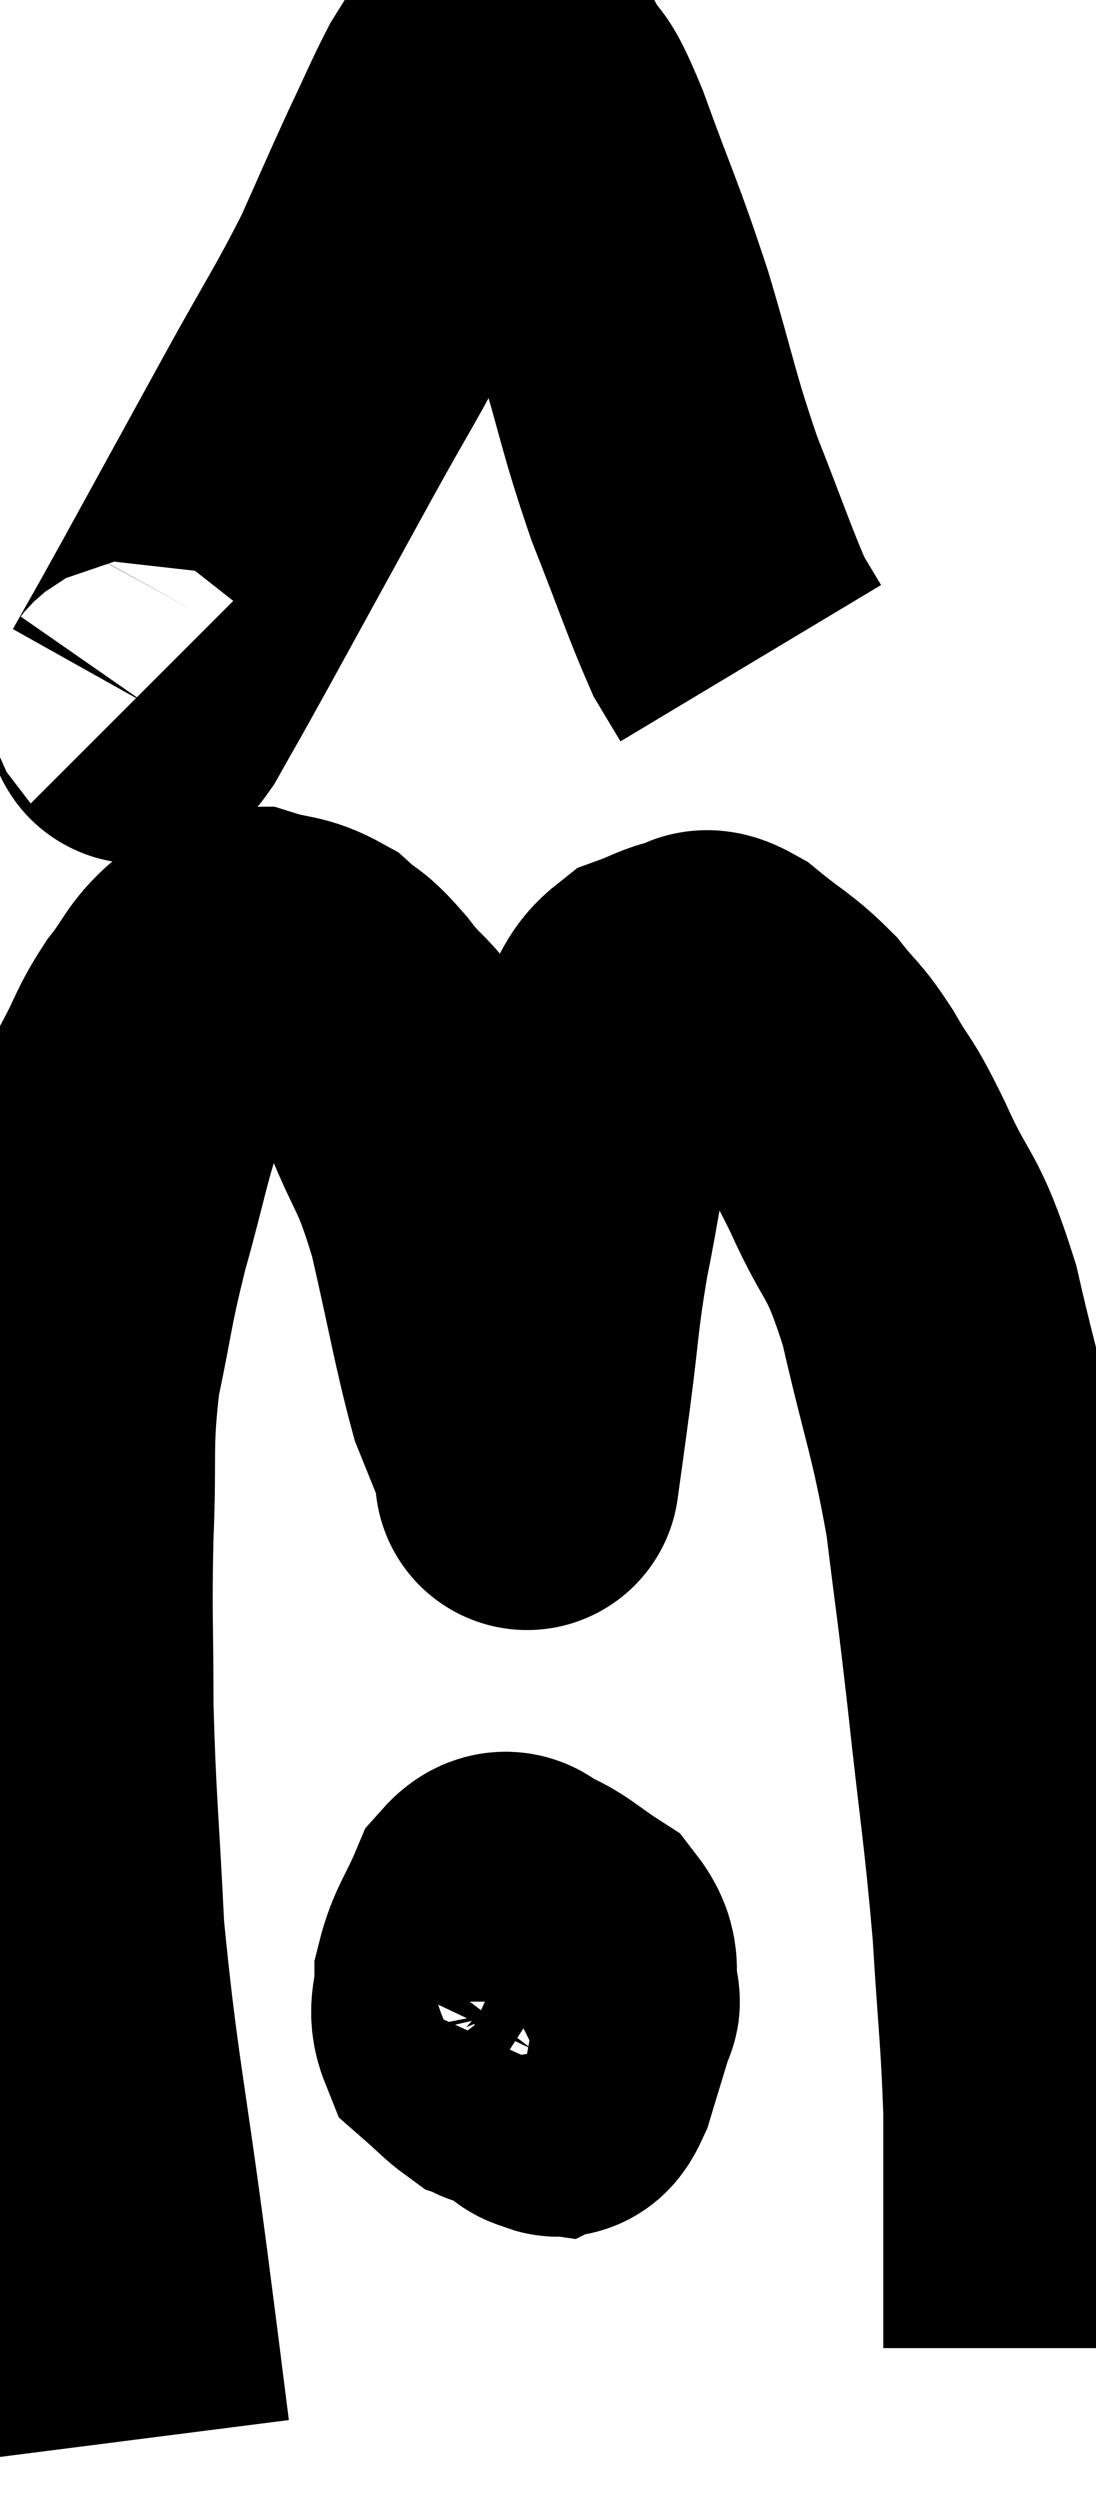 <svg xmlns="http://www.w3.org/2000/svg" viewBox="11.527 3.429 18.033 41.131" width="18.033" height="41.131"><path d="M 13.8 43.56 C 13.62 42.15, 13.71 42.825, 13.44 40.74 C 13.08 37.98, 12.945 37.53, 12.72 35.22 C 12.63 33.36, 12.585 33.135, 12.54 31.5 C 12.54 30.09, 12.51 30.06, 12.54 28.68 C 12.6 27.33, 12.51 27.225, 12.66 25.98 C 12.9 24.84, 12.855 24.855, 13.14 23.7 C 13.47 22.53, 13.5 22.2, 13.8 21.36 C 14.07 20.85, 14.04 20.805, 14.34 20.34 C 14.67 19.92, 14.67 19.785, 15 19.5 C 15.33 19.35, 15.255 19.2, 15.66 19.2 C 16.14 19.35, 16.215 19.275, 16.62 19.5 C 16.95 19.8, 16.875 19.635, 17.28 20.1 C 17.76 20.73, 17.79 20.52, 18.24 21.36 C 18.66 22.41, 18.705 22.215, 19.08 23.46 C 19.41 24.9, 19.485 25.395, 19.74 26.34 C 19.92 26.79, 19.98 26.925, 20.1 27.24 C 20.16 27.42, 20.19 27.51, 20.22 27.6 C 20.22 27.6, 20.175 27.93, 20.22 27.6 C 20.31 26.94, 20.28 27.18, 20.4 26.28 C 20.55 25.14, 20.52 25.08, 20.7 24 C 20.91 22.98, 20.91 22.695, 21.12 21.96 C 21.33 21.51, 21.375 21.405, 21.54 21.06 C 21.66 20.82, 21.6 20.865, 21.78 20.58 C 22.02 20.25, 21.975 20.145, 22.26 19.92 C 22.59 19.8, 22.635 19.74, 22.92 19.68 C 23.16 19.68, 23.025 19.47, 23.4 19.68 C 23.91 20.1, 24 20.1, 24.42 20.52 C 24.75 20.94, 24.735 20.835, 25.08 21.36 C 25.44 21.99, 25.365 21.735, 25.8 22.62 C 26.31 23.76, 26.37 23.475, 26.82 24.9 C 27.21 26.61, 27.315 26.73, 27.6 28.32 C 27.78 29.79, 27.765 29.55, 27.96 31.26 C 28.17 33.21, 28.23 33.435, 28.38 35.16 C 28.47 36.66, 28.515 36.87, 28.56 38.16 C 28.56 39.24, 28.56 39.51, 28.56 40.32 C 28.56 40.86, 28.56 40.965, 28.56 41.4 C 28.56 41.73, 28.56 41.895, 28.56 42.06 C 28.56 42.06, 28.56 42.06, 28.56 42.06 L 28.56 42.06" fill="none" stroke="black" stroke-width="5"></path><path d="M 21.36 34.62 C 20.94 34.95, 20.775 34.77, 20.52 35.28 C 20.43 35.97, 20.37 36.105, 20.34 36.66 C 20.37 37.08, 20.34 37.245, 20.4 37.5 C 20.49 37.59, 20.475 37.665, 20.58 37.68 C 20.7 37.62, 20.67 37.89, 20.82 37.56 C 21 36.96, 21.09 36.69, 21.18 36.36 C 21.18 36.3, 21.225 36.465, 21.18 36.24 C 21.09 35.85, 21.255 35.79, 21 35.46 C 20.58 35.19, 20.49 35.07, 20.16 34.92 C 19.92 34.89, 19.92 34.59, 19.68 34.86 C 19.44 35.43, 19.32 35.52, 19.2 36 C 19.2 36.39, 19.08 36.48, 19.2 36.78 C 19.44 36.99, 19.515 37.08, 19.68 37.2 C 19.77 37.23, 19.71 37.275, 19.86 37.26 C 20.07 37.2, 20.04 37.455, 20.28 37.14 C 20.55 36.57, 20.685 36.33, 20.82 36 C 20.82 35.91, 20.82 35.895, 20.82 35.82 C 20.82 35.76, 20.895 35.805, 20.82 35.7 C 20.67 35.55, 20.775 35.445, 20.52 35.4 C 20.16 35.46, 20.025 35.4, 19.8 35.52 C 19.71 35.7, 19.68 35.76, 19.62 35.88 L 19.56 36" fill="none" stroke="black" stroke-width="5"></path><path d="M 13.8 14.88 C 13.86 14.94, 13.68 15.345, 13.92 15 C 14.34 14.25, 14.13 14.64, 14.76 13.5 C 15.6 11.97, 15.69 11.805, 16.44 10.44 C 17.1 9.24, 17.235 9.075, 17.76 8.04 C 18.15 7.17, 18.195 7.05, 18.54 6.3 C 18.84 5.67, 18.915 5.475, 19.14 5.04 C 19.29 4.8, 19.365 4.68, 19.44 4.56 C 19.44 4.56, 19.395 4.59, 19.44 4.56 C 19.53 4.5, 19.44 4.395, 19.62 4.44 C 19.89 4.59, 19.875 4.395, 20.16 4.74 C 20.46 5.28, 20.355 4.845, 20.76 5.82 C 21.27 7.23, 21.315 7.23, 21.78 8.64 C 22.2 10.05, 22.185 10.185, 22.62 11.46 C 23.07 12.6, 23.205 13.02, 23.52 13.74 C 23.7 14.04, 23.79 14.19, 23.88 14.34 L 23.88 14.34" fill="none" stroke="black" stroke-width="5"></path></svg>